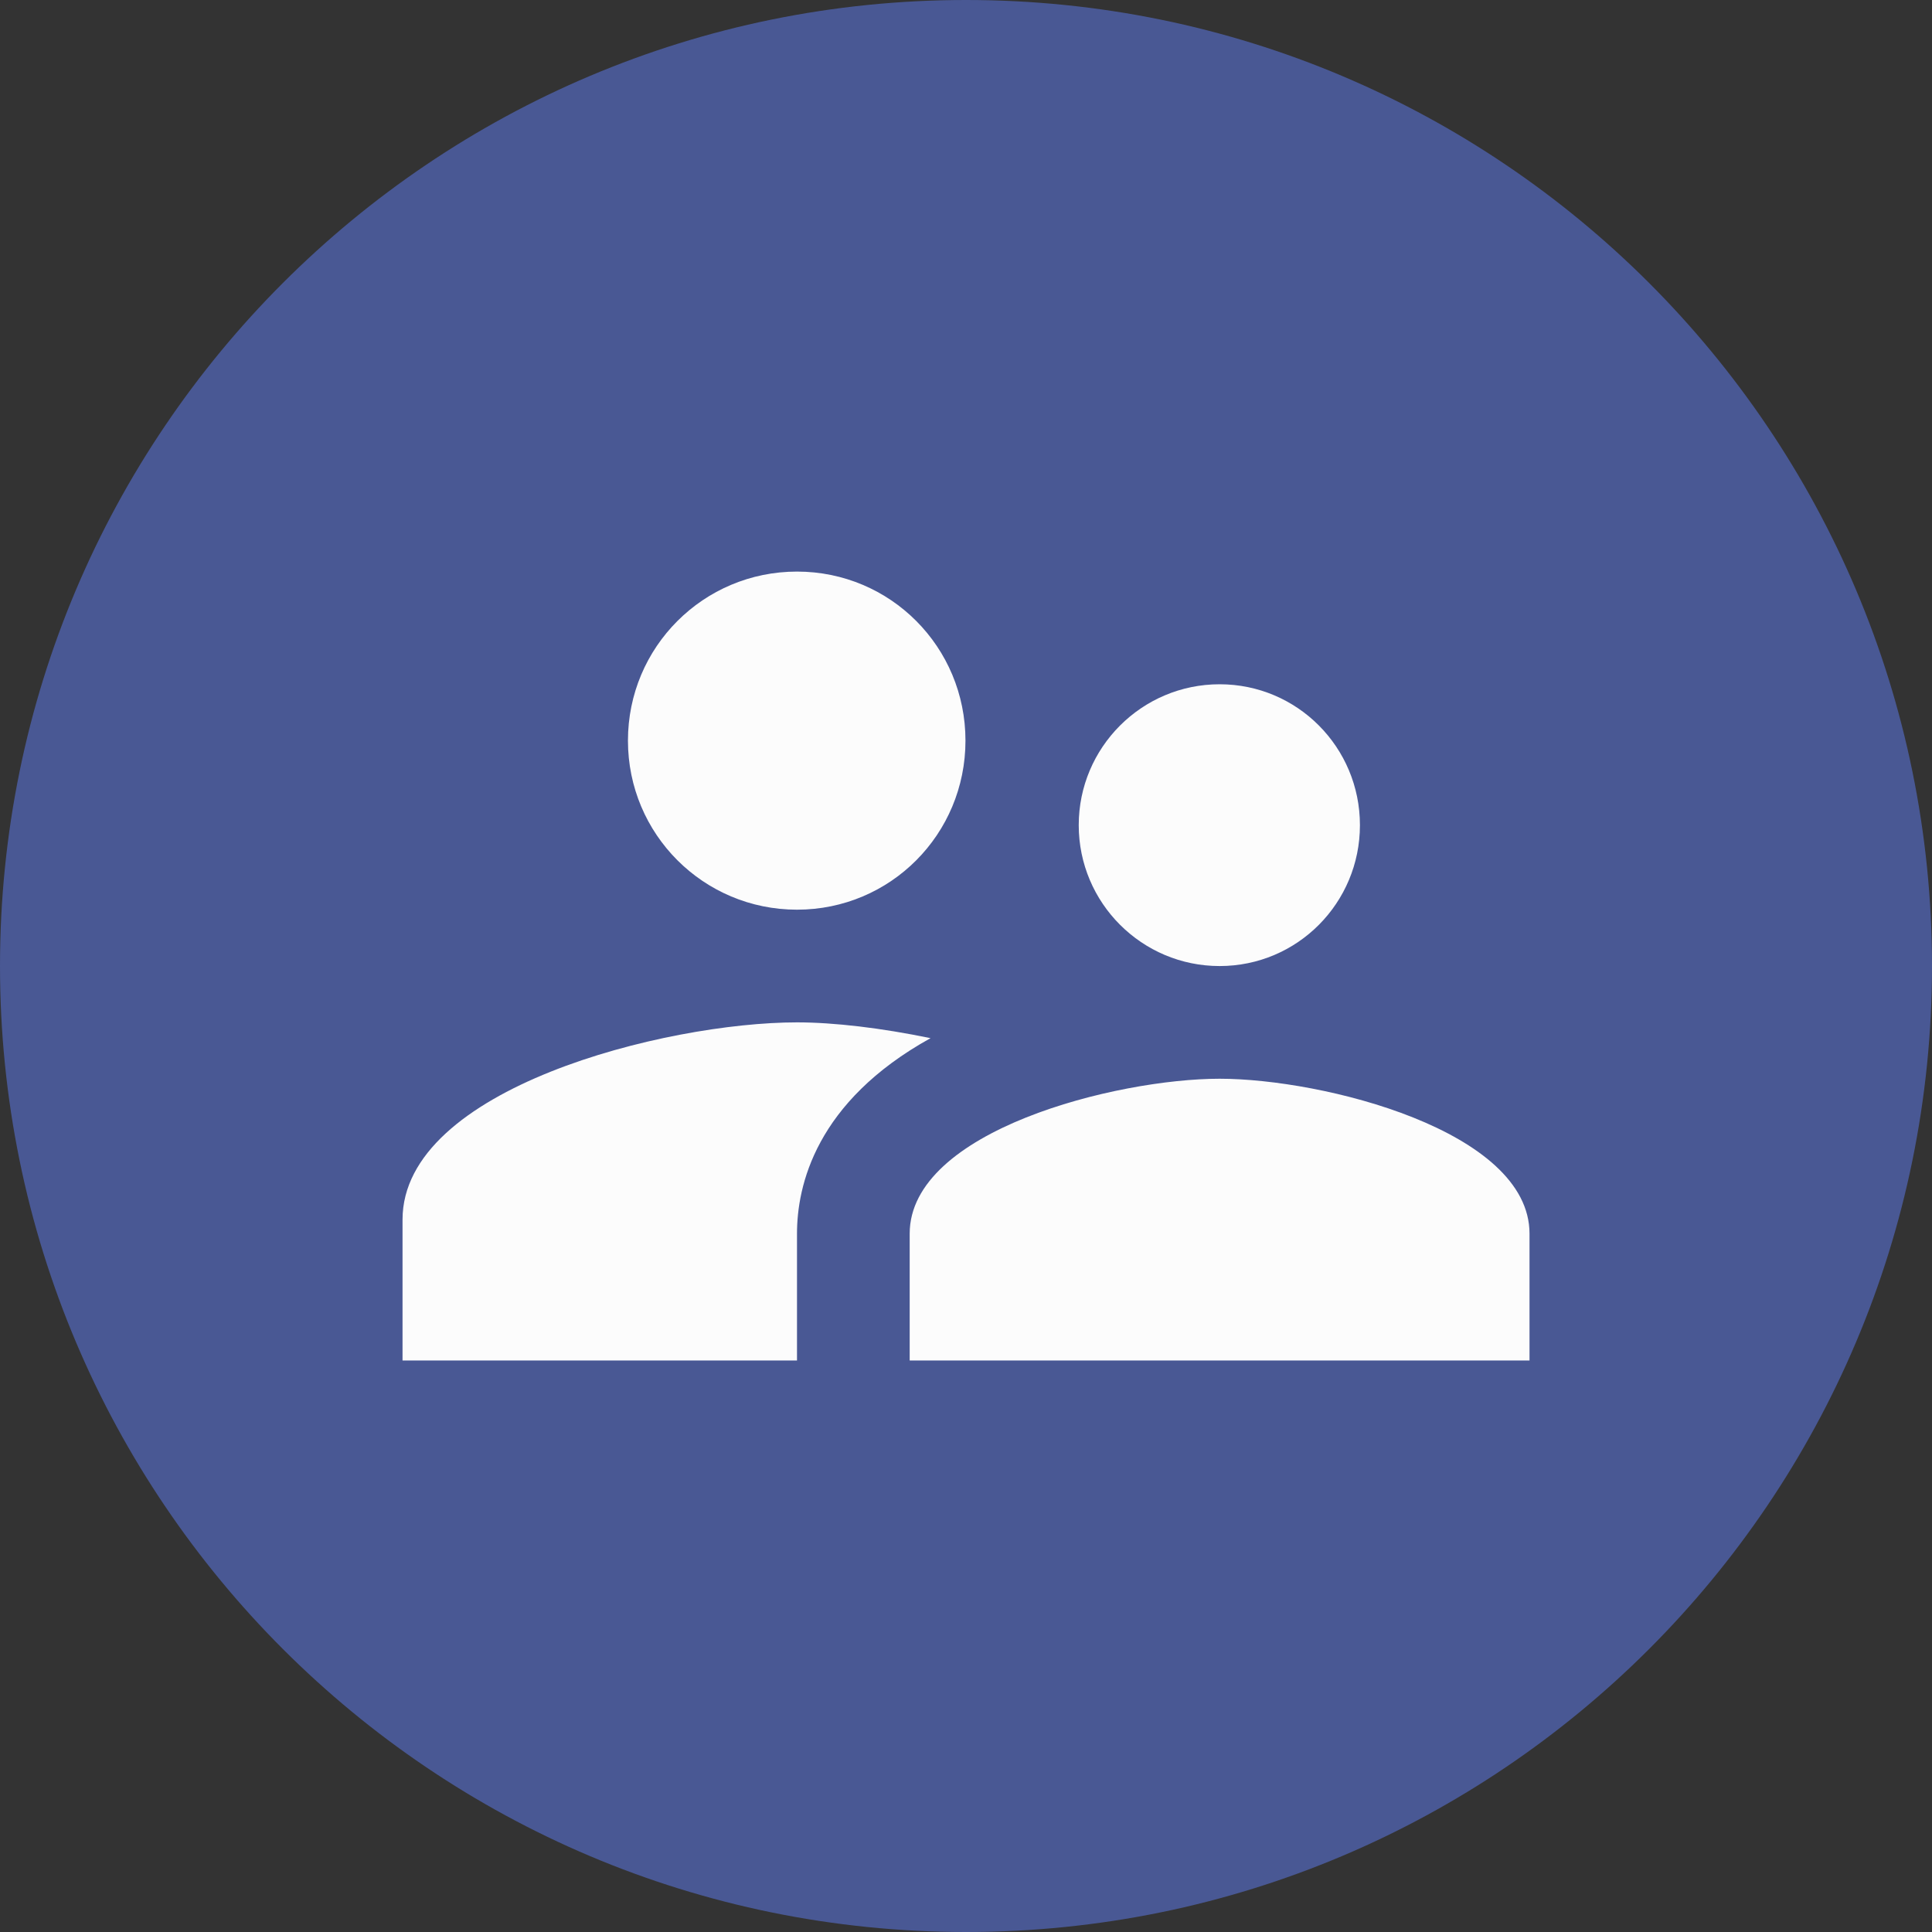 <svg width="40" height="40" viewBox="0 0 40 40" fill="none" xmlns="http://www.w3.org/2000/svg">
<rect x="0" y="0" width="40" height="40" fill="#333333" stroke="none"/>
<path d="M40 20C40 31.046 31.046 40 20 40C8.954 40 0 31.046 0 20C0 8.954 8.954 0 20 0C31.046 0 40 8.954 40 20Z" fill="#495894"/>
<path d="M25.251 20.001C26.861 20.001 28.156 18.694 28.156 17.084C28.156 15.474 26.861 14.167 25.251 14.167C23.641 14.167 22.334 15.474 22.334 17.084C22.334 18.694 23.641 20.001 25.251 20.001ZM16.501 18.834C18.437 18.834 19.989 17.271 19.989 15.334C19.989 13.397 18.437 11.834 16.501 11.834C14.564 11.834 13.001 13.397 13.001 15.334C13.001 17.271 14.564 18.834 16.501 18.834ZM25.251 22.334C23.116 22.334 18.834 23.407 18.834 25.542V28.167H31.667V25.542C31.667 23.407 27.386 22.334 25.251 22.334ZM16.501 21.167C13.782 21.167 8.334 22.532 8.334 25.251V28.167H16.501V25.542C16.501 24.551 16.886 22.812 19.266 21.494C18.251 21.284 17.271 21.167 16.501 21.167Z" fill="#FCFCFC"/>
</svg>
